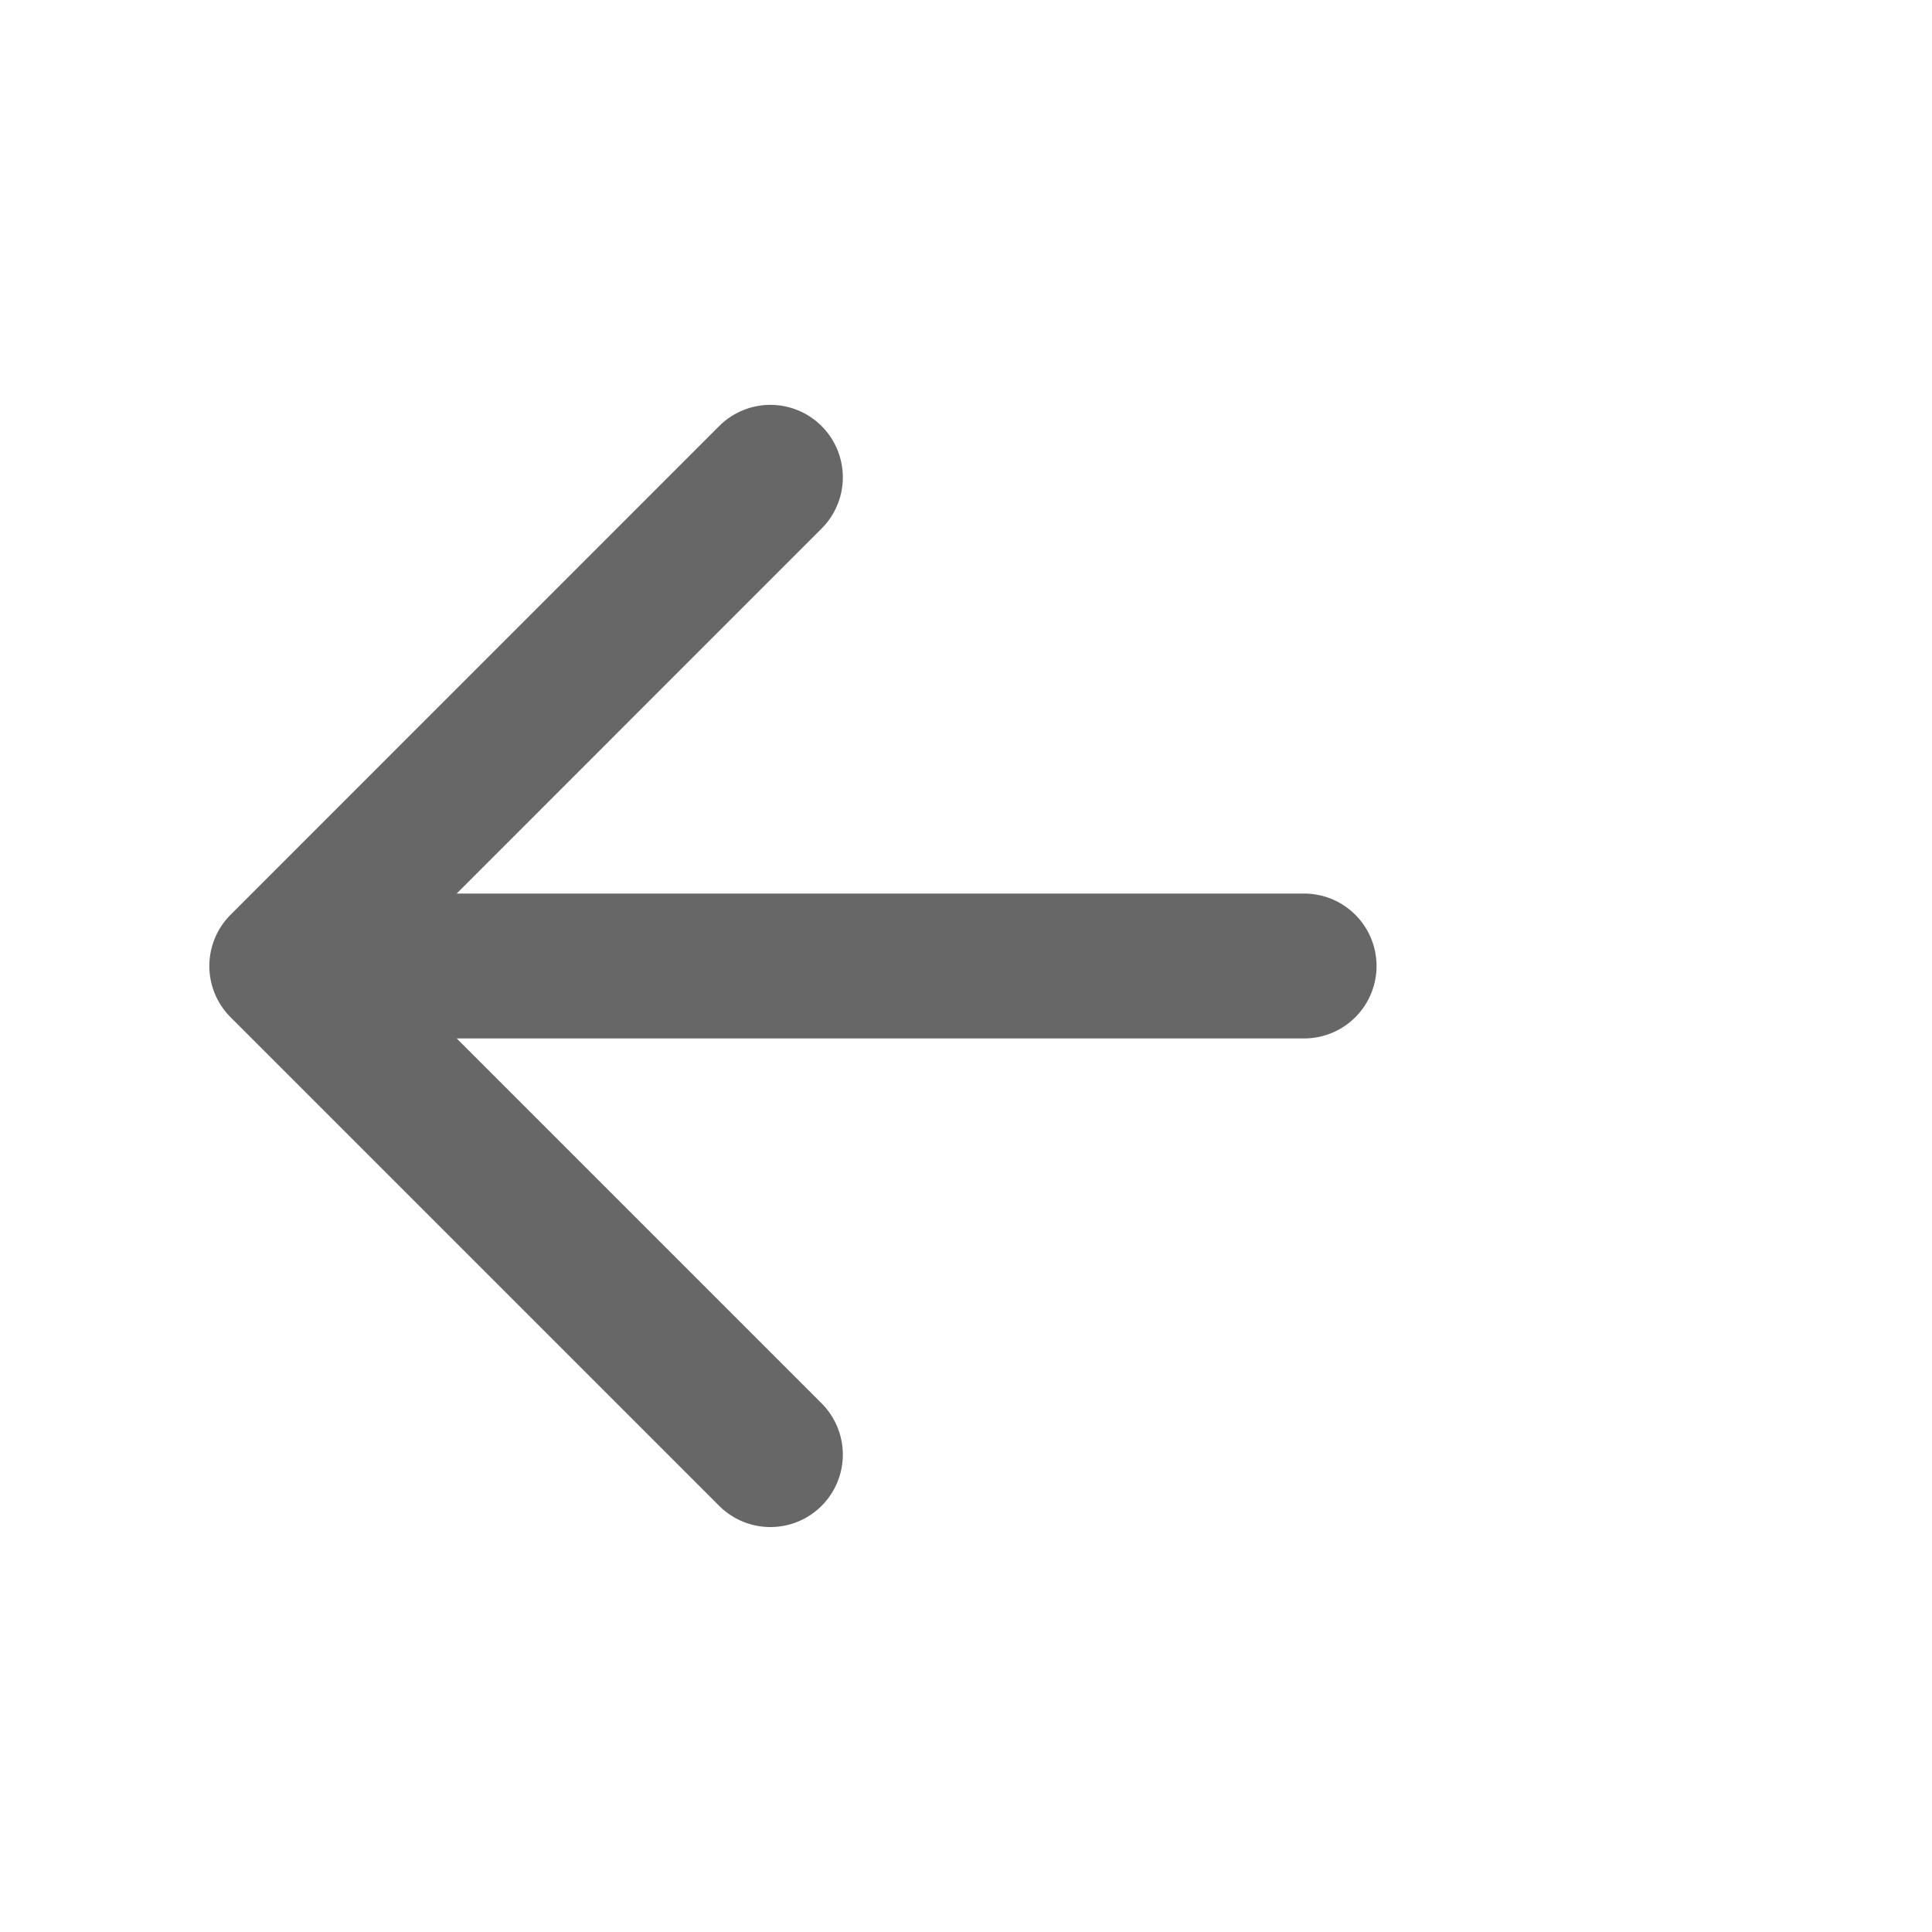 <svg width="20" height="20" viewBox="0 0 20 20" fill="none" xmlns="http://www.w3.org/2000/svg">
<g id="vuesax/linear/arrow-left">
<g id="arrow-left">
<path id="Vector" d="M7.975 4.941L2.917 10L7.975 15.058" stroke="#676767" stroke-width="1.5" stroke-miterlimit="10" stroke-linecap="round" stroke-linejoin="round"/>
<path id="Vector_2" d="M13.5 10H3.5" stroke="#676767" stroke-width="1.5" stroke-miterlimit="10" stroke-linecap="round" stroke-linejoin="round"/>
</g>
</g>
</svg>
